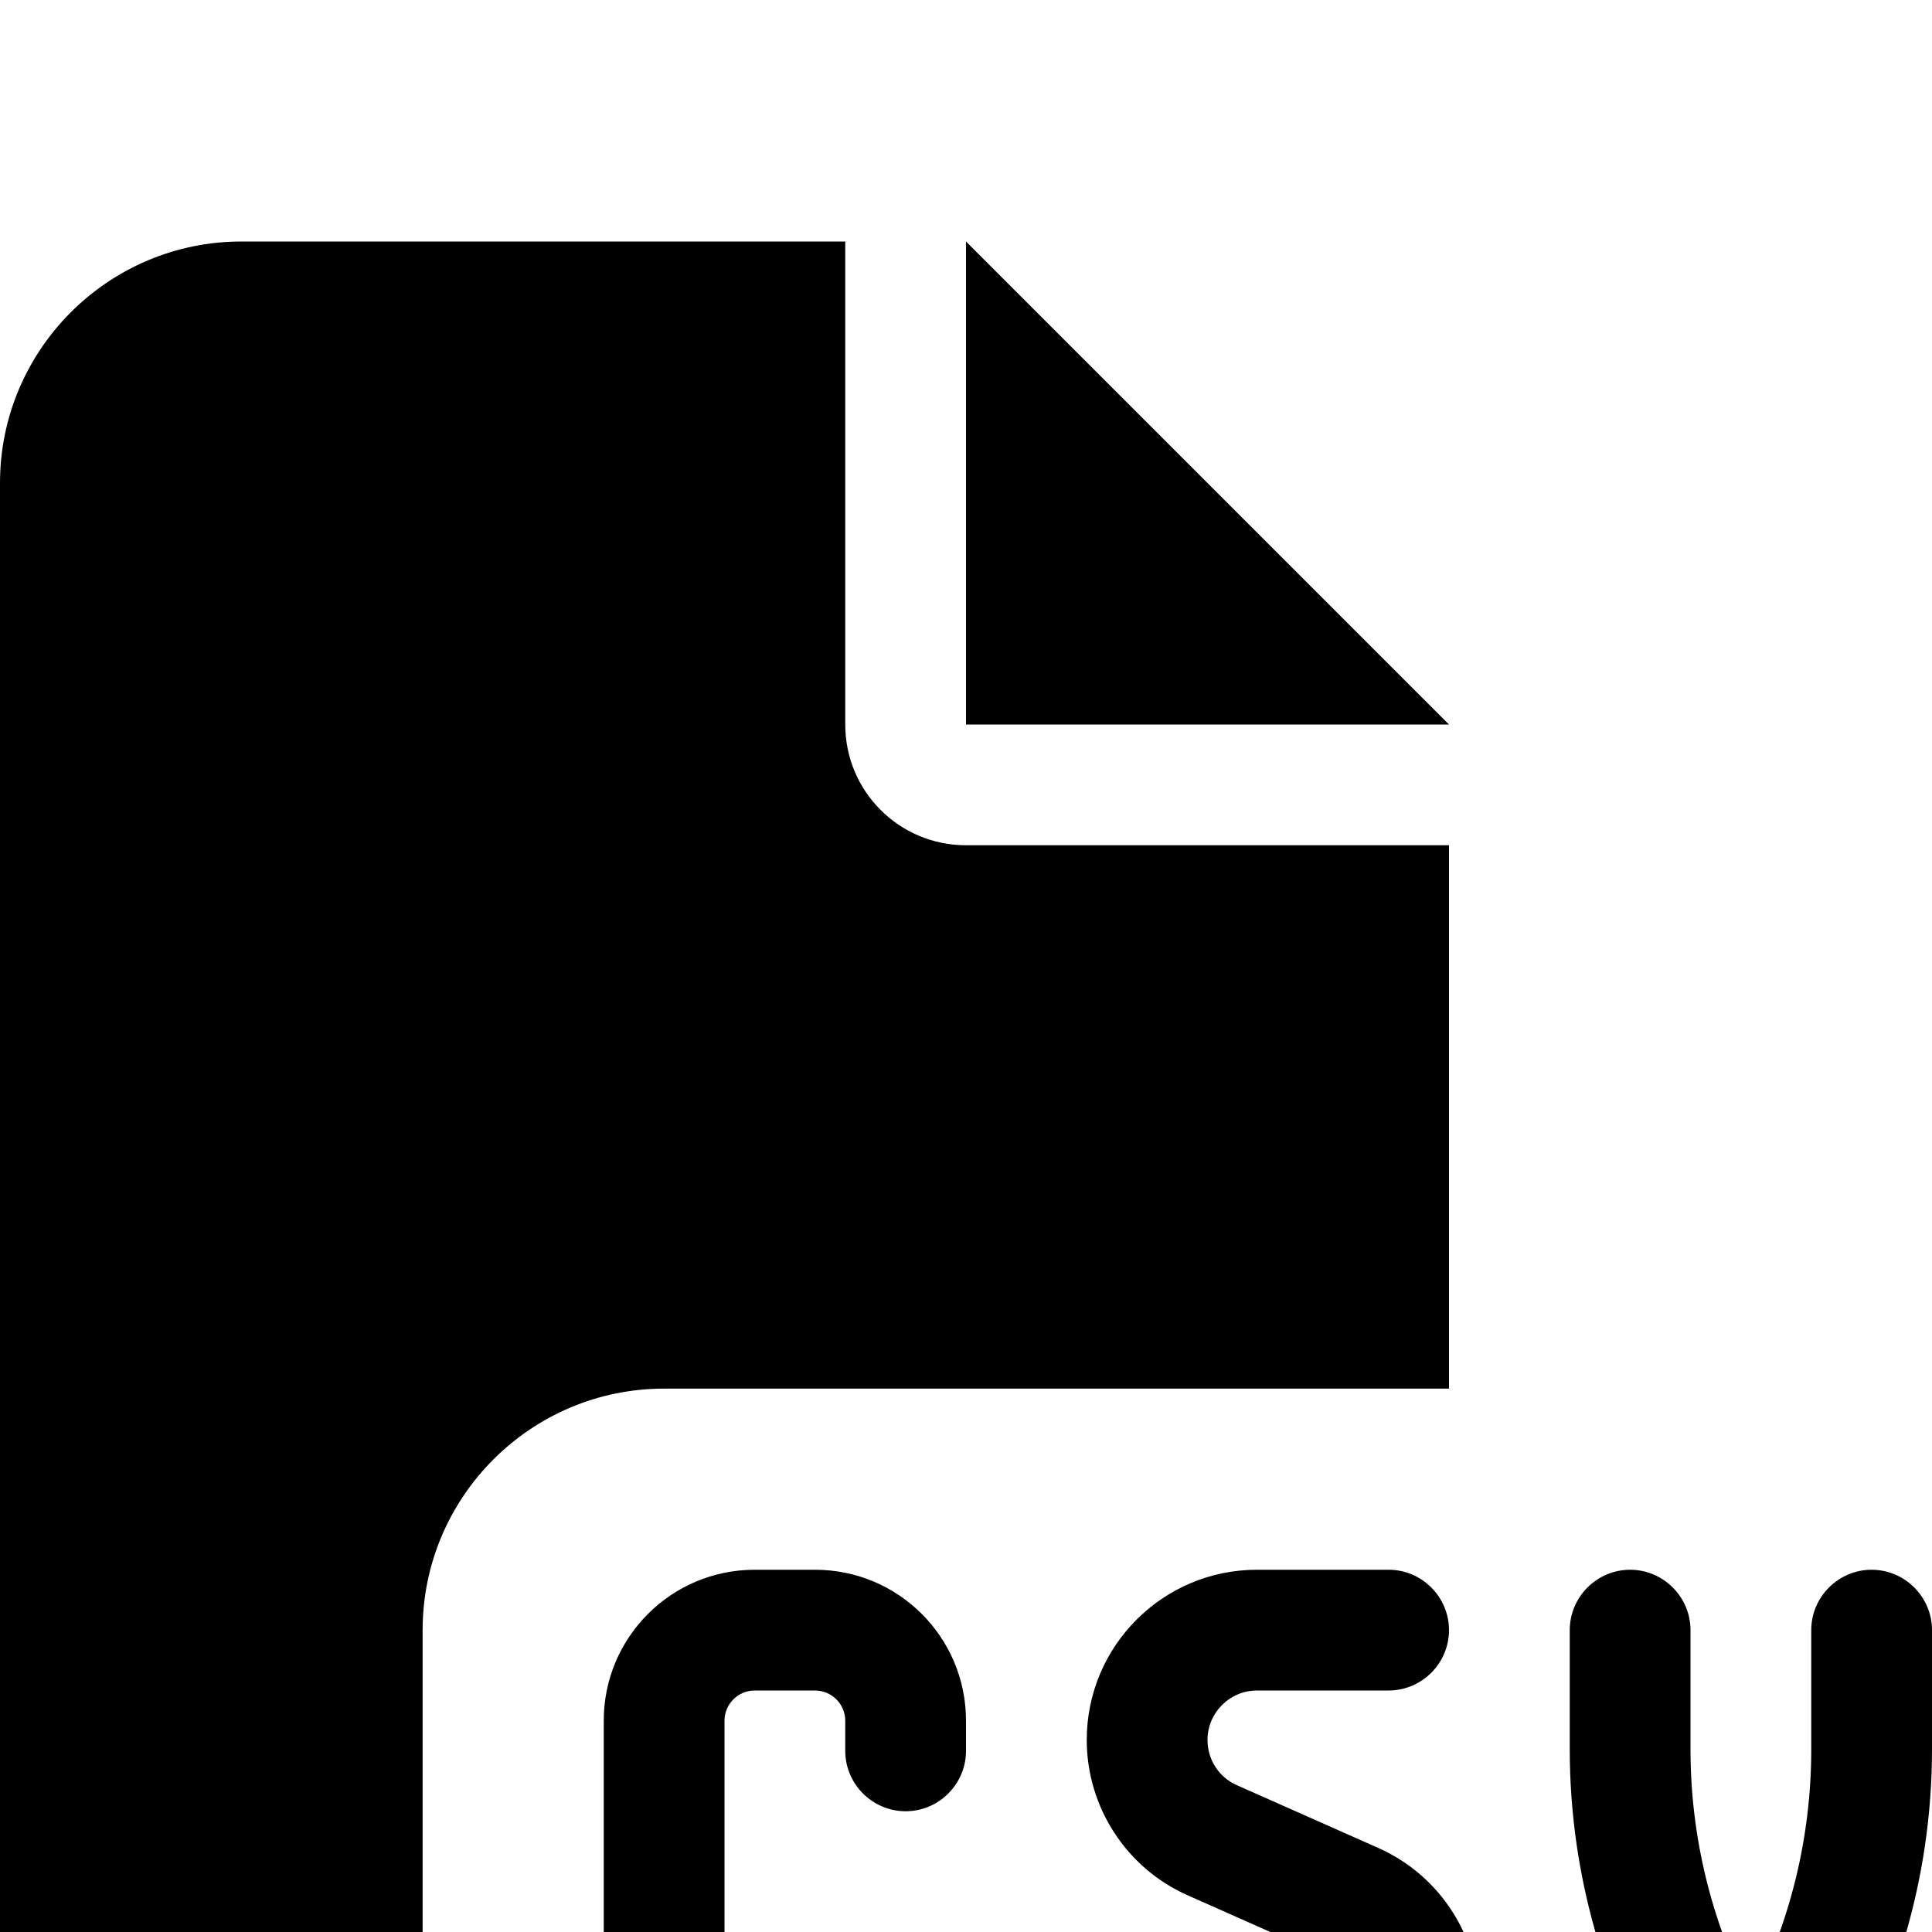 <?xml version="1.0" standalone="no"?><!DOCTYPE svg PUBLIC "-//W3C//DTD SVG 1.1//EN"
        "http://www.w3.org/Graphics/SVG/1.1/DTD/svg11.dtd"><svg viewBox="0 0 1024 1024" version="1.1" xmlns="http://www.w3.org/2000/svg" xmlns:xlink="http://www.w3.org/1999/xlink"><path transform="scale(1, -1) translate(0, -1024)" d="M0 768C0 838.6 57.4 896 128 896h320v-256c0-35.4 28.6-64 64-64h256v-288H352c-70.6 0-128-57.4-128-128v-288H128c-70.6 0-128 57.4-128 128V768z m768-128H512V896l256-256zM400 192h32c44.2 0 80-35.8 80-80v-16c0-17.6-14.4-32-32-32s-32 14.4-32 32v16c0 8.8-7.2 16-16 16h-32c-8.8 0-16-7.2-16-16v-160c0-8.8 7.2-16 16-16h32c8.8 0 16 7.2 16 16v16c0 17.6 14.4 32 32 32s32-14.4 32-32v-16c0-44.2-35.8-80-80-80h-32c-44.2 0-80 35.8-80 80v160c0 44.2 35.8 80 80 80z m266.2 0H736c17.6 0 32-14.4 32-32s-14.4-32-32-32h-69.8c-14.4 0-26.2-11.8-26.2-26.2 0-10.4 6-19.8 15.6-24l74.8-33.2c32.6-14.4 53.6-46.8 53.6-82.4 0-49.8-40.4-90.2-90.2-90.2H608c-17.6 0-32 14.4-32 32s14.4 32 32 32h85.8c14.4 0 26.2 11.8 26.2 26.2 0 10.4-6 19.8-15.6 24l-74.8 33.2c-32.6 14.4-53.6 46.8-53.6 82.4 0 49.8 40.4 90.2 90.2 90.2z m197.8 0c17.6 0 32-14.4 32-32v-63.2c0-46 11-91.2 32-132 21 40.6 32 85.8 32 132V160c0 17.6 14.4 32 32 32s32-14.4 32-32v-63.2c0-69.4-20.6-137.4-59.2-195.2l-10.2-15.4c-6-9-16-14.2-26.6-14.2s-20.6 5.4-26.6 14.2l-10.2 15.4c-38.6 57.8-59.2 125.8-59.2 195.2V160c0 17.6 14.4 32 32 32z"/></svg>